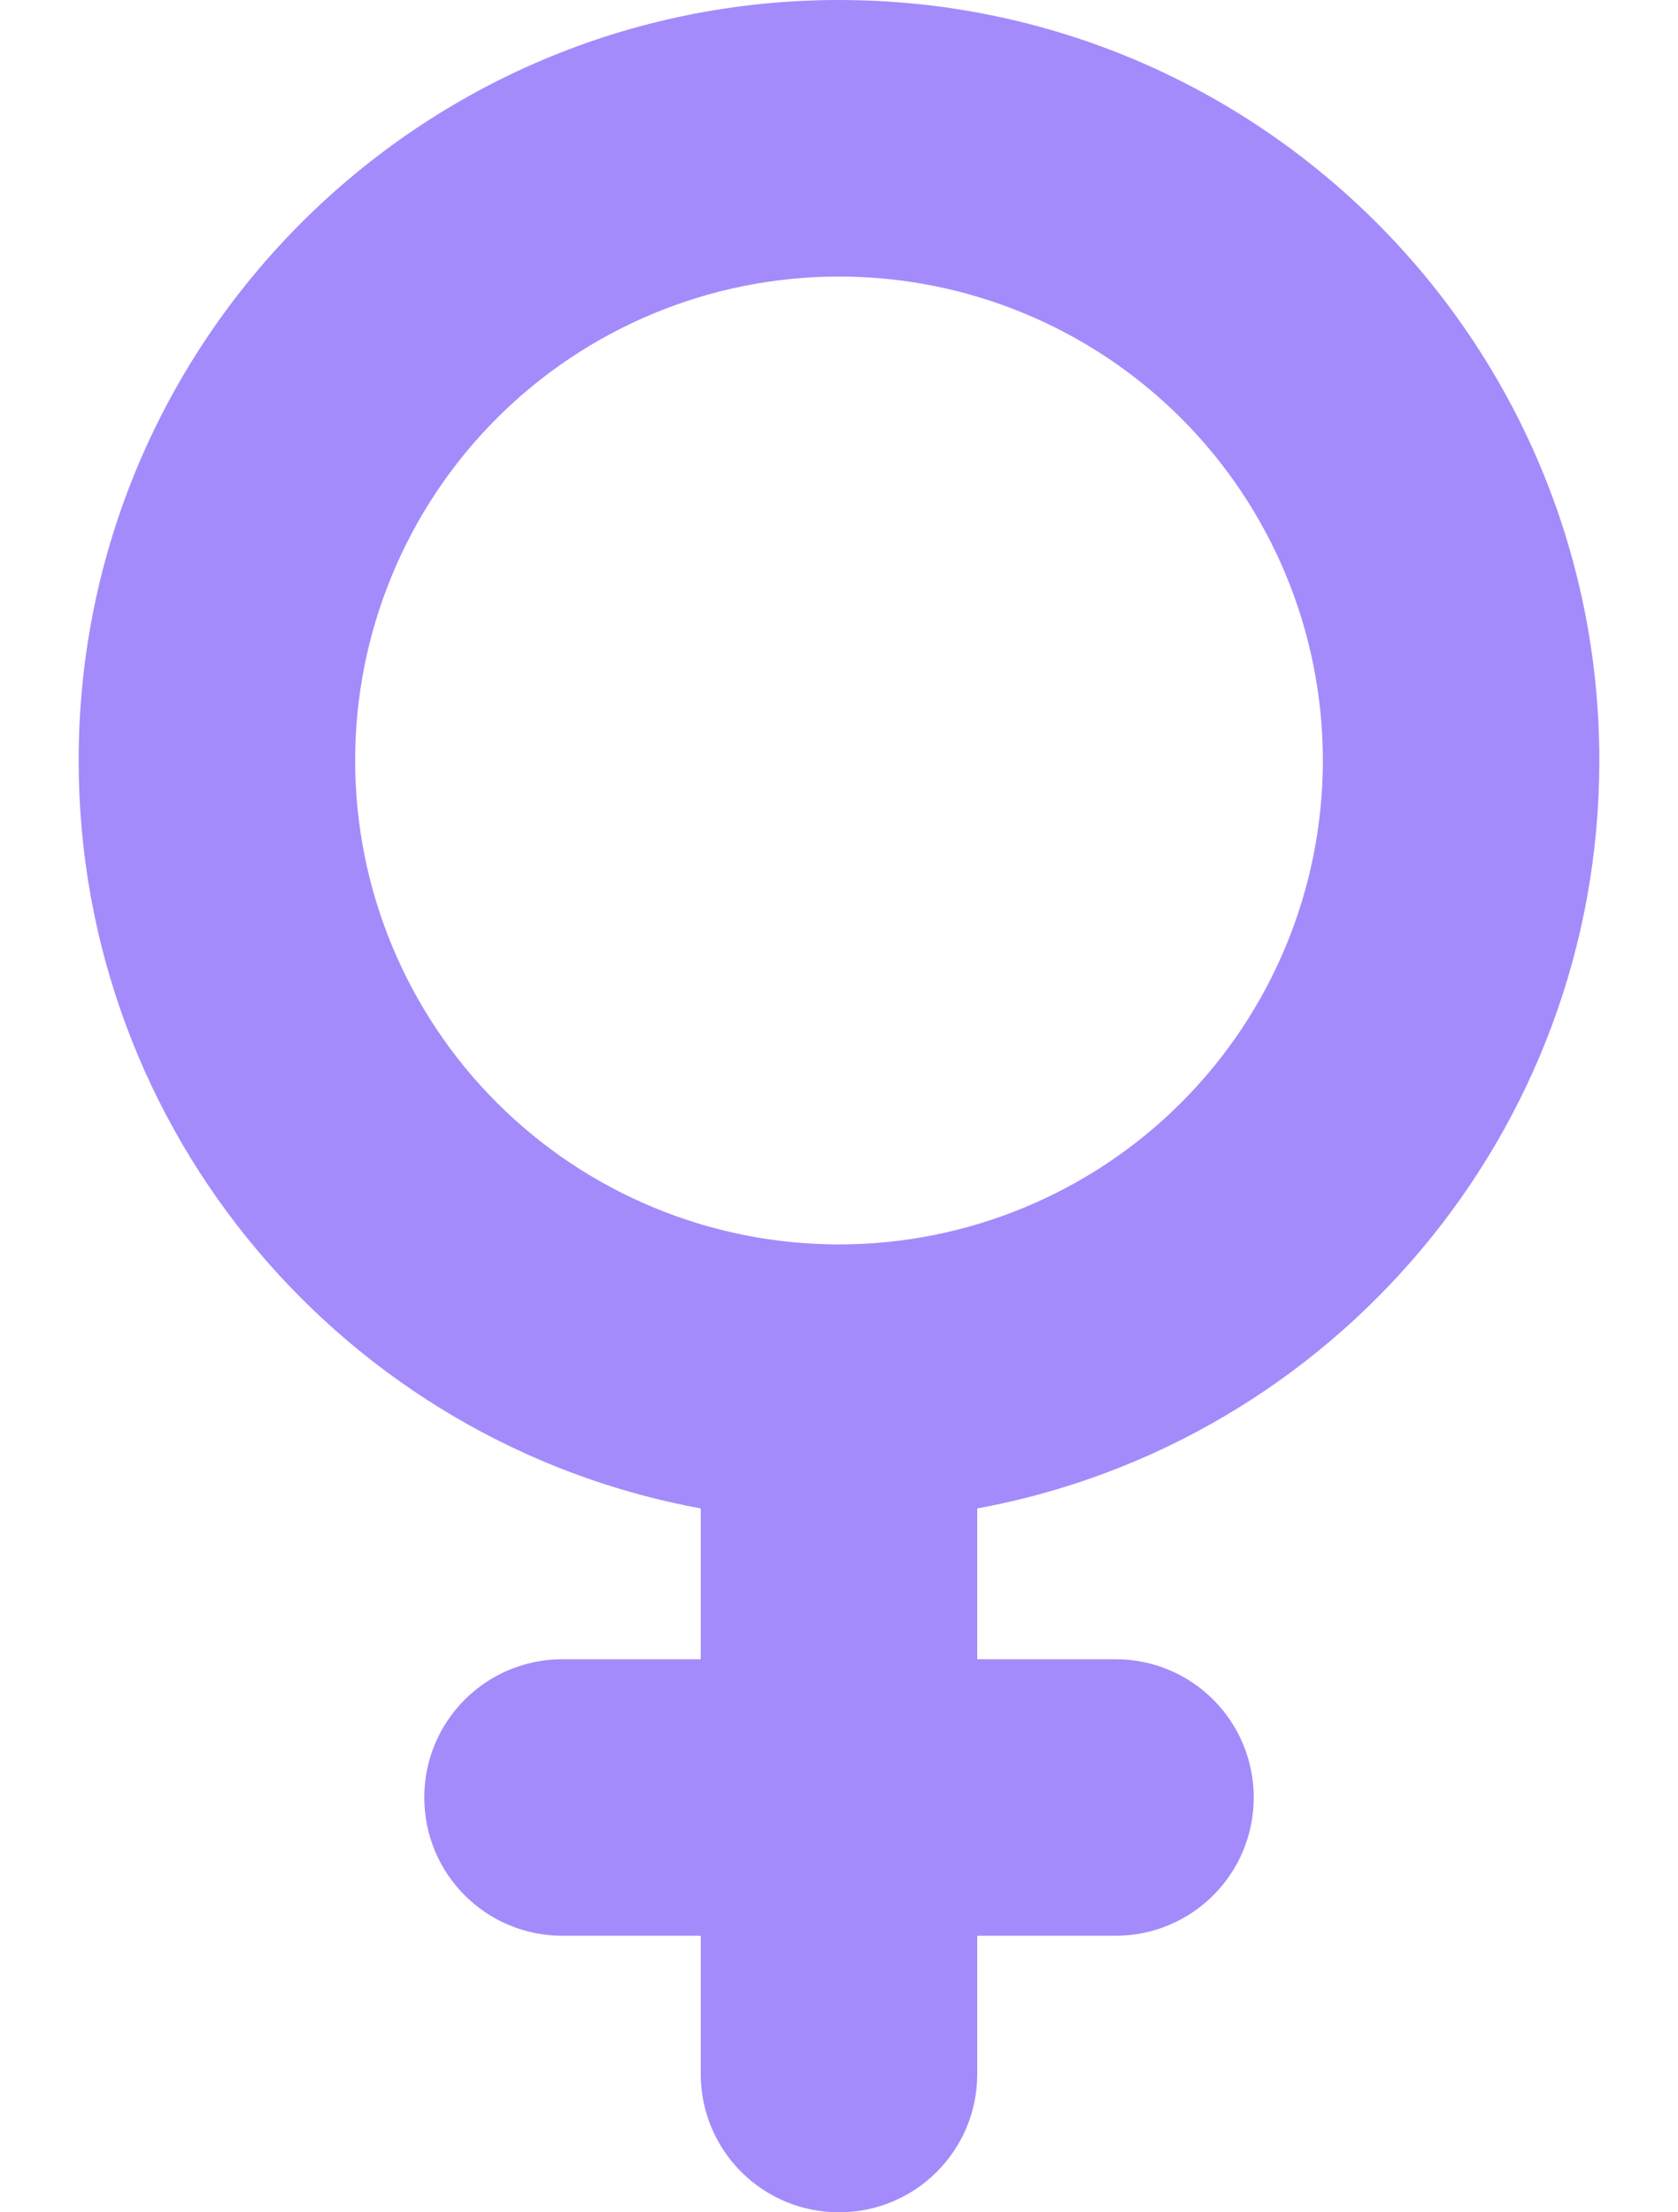 <svg version="1.2" xmlns="http://www.w3.org/2000/svg" viewBox="0 0 384 512" width="22" height="29">
	<title>image</title>
	<style>
		.s0 { fill: #a48bfb } 
	</style>
	<path id="Layer" fill-rule="evenodd" class="s0" d="m224 384h32c17.7 0 32 14.3 32 32 0 17.7-14.3 32-32 32h-32v32c0 17.7-14.3 32-32 32-17.7 0-32-14.3-32-32v-32h-32c-17.7 0-32-14.3-32-32 0-17.7 14.3-32 32-32h32v-34.9c-81.9-15-144-86.8-144-173.1 0-97.2 78.8-176 176-176 97.2 0 176 78.8 176 176 0 86.3-62.1 158.1-144 173.1zm-111.2-128.8c21 21 49.5 32.8 79.2 32.8 29.7 0 58.2-11.8 79.2-32.8 21-21 32.8-49.5 32.8-79.2 0-29.7-11.8-58.2-32.8-79.2-21-21-49.5-32.8-79.2-32.8-29.7 0-58.2 11.8-79.2 32.8-21 21-32.8 49.5-32.8 79.2 0 29.7 11.8 58.2 32.8 79.2z"/>
</svg>
